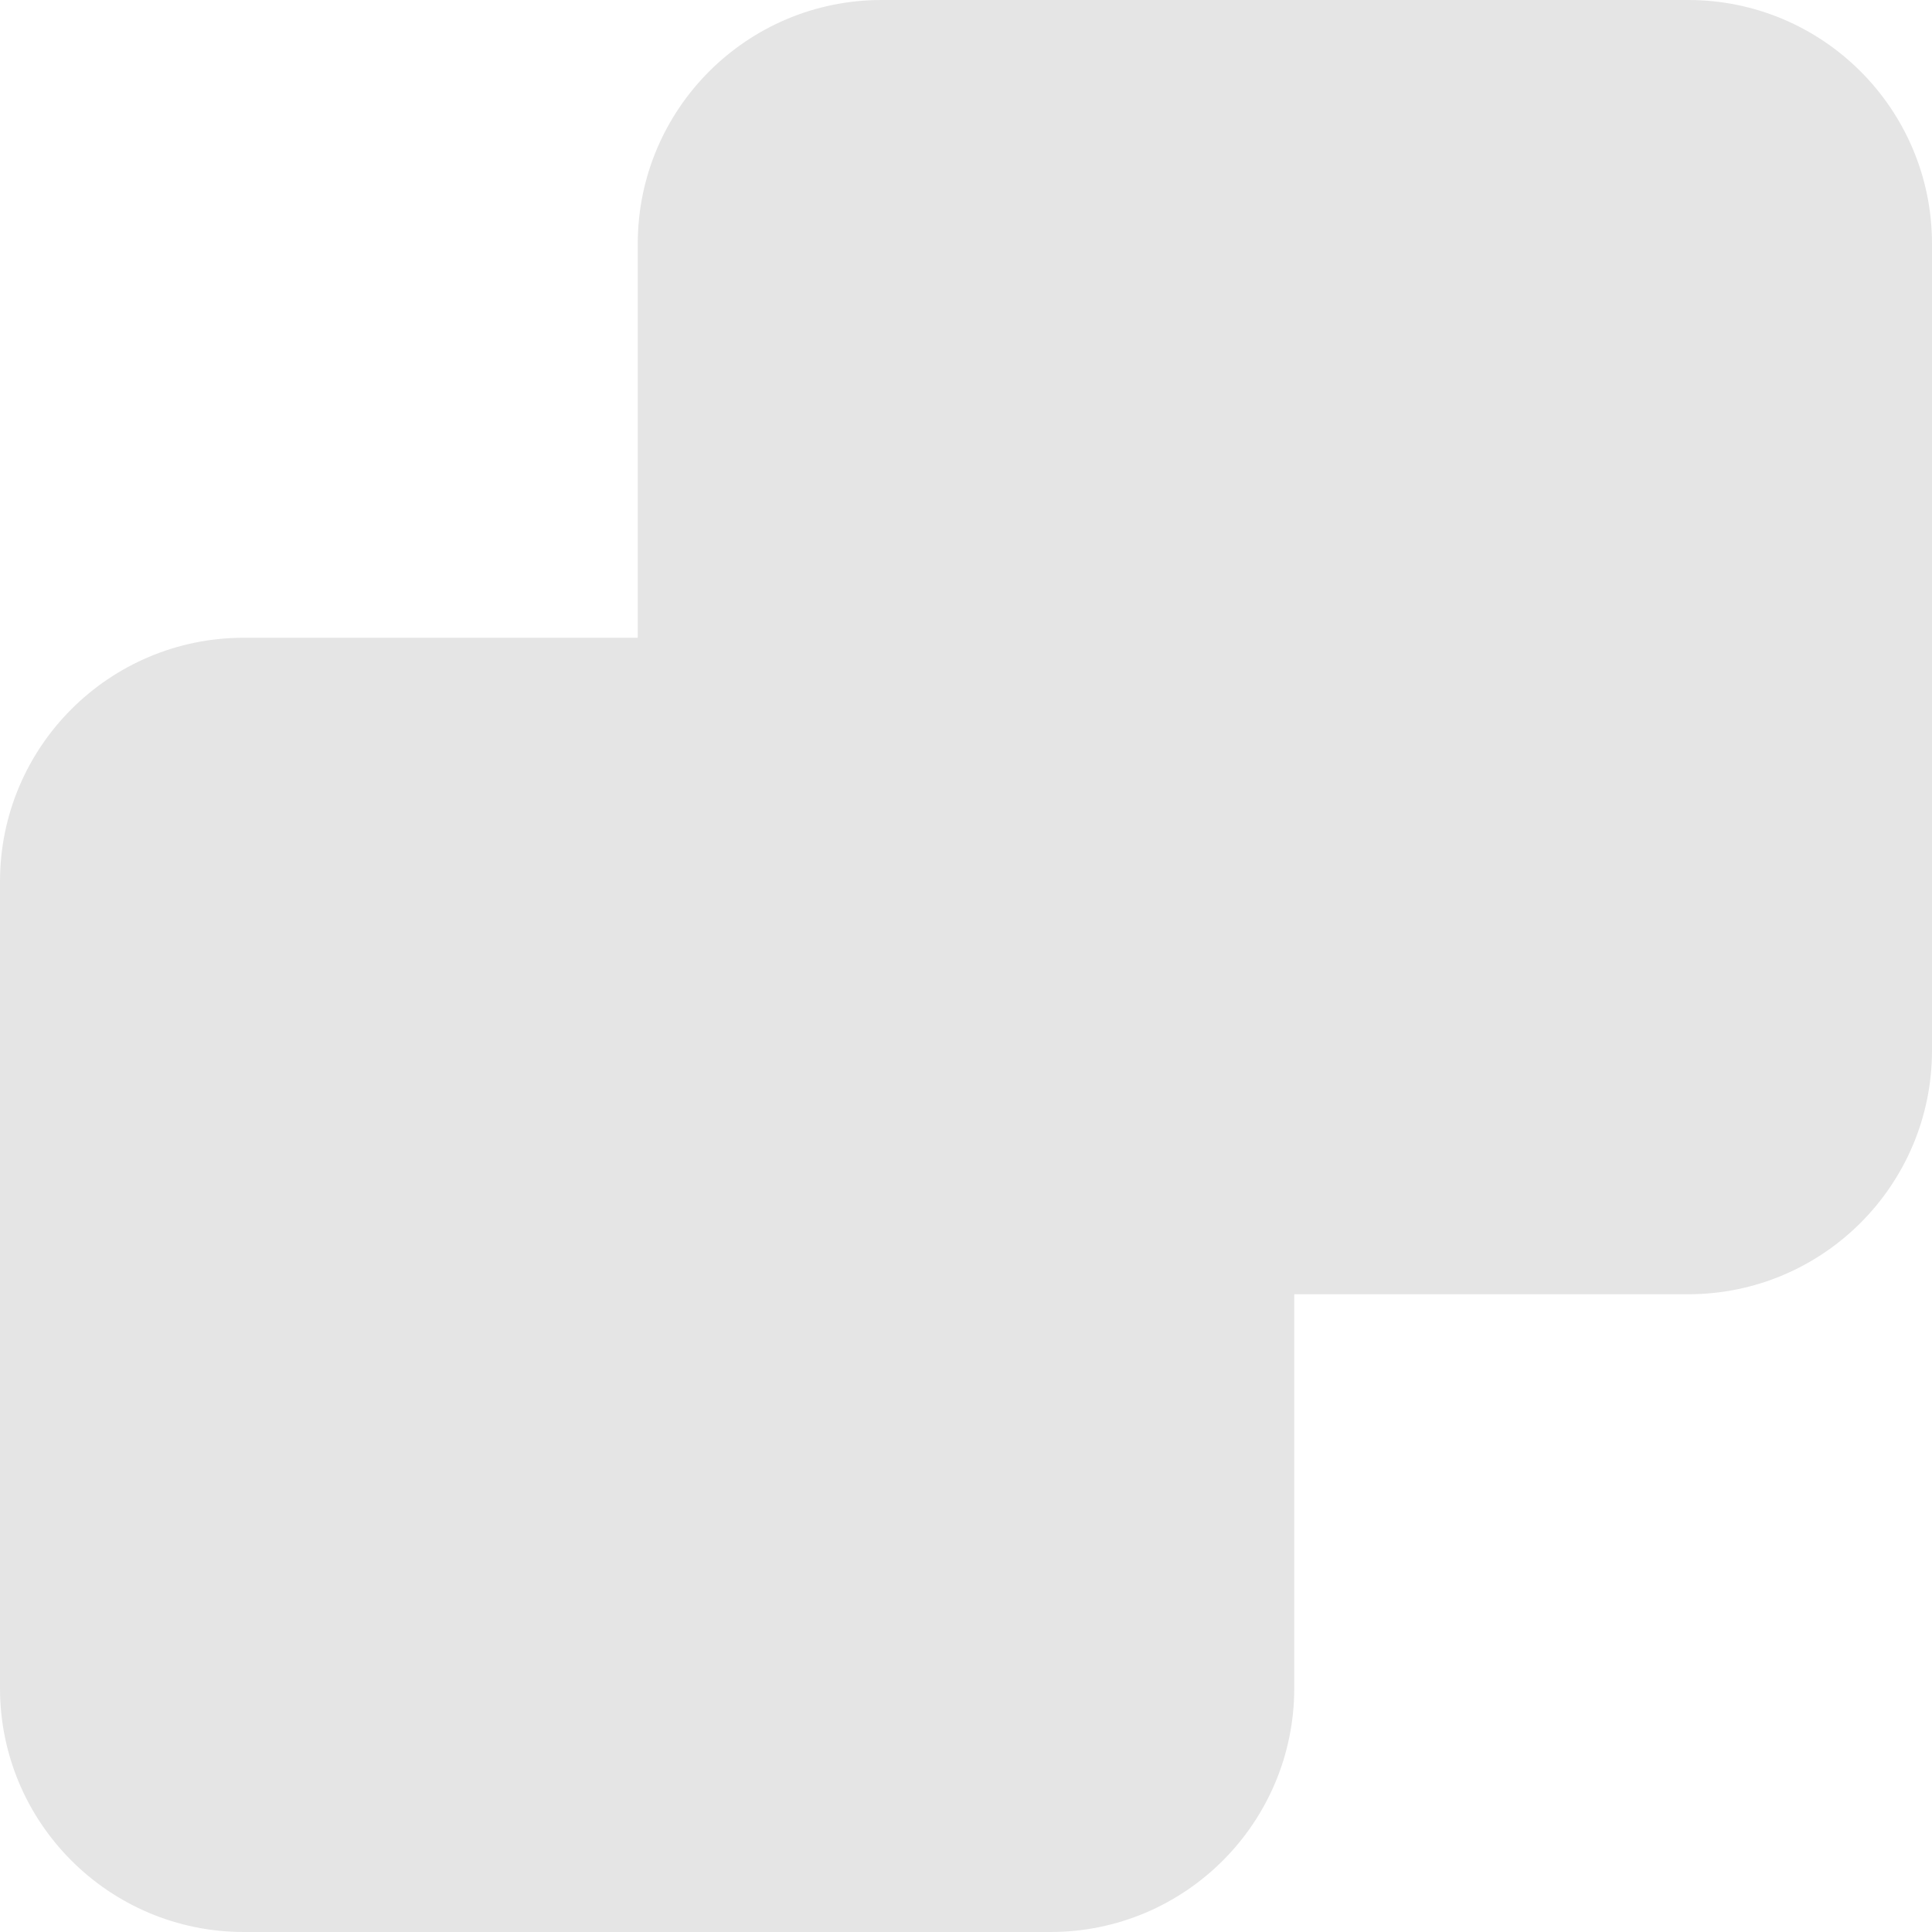 <svg width="103" height="103" viewBox="0 0 103 103" fill="none" xmlns="http://www.w3.org/2000/svg">
<path fill-rule="evenodd" clip-rule="evenodd" d="M34 34V13C34 5.82 39.82 0 47 0H90C97.18 0 103 5.82 103 13V56C103 63.18 97.18 69 90 69H69V90C69 97.18 63.18 103 56 103H13C5.82 103 0 97.18 0 90V47C0 39.82 5.82 34 13 34H34Z" fill="#E5E5E5"/>
</svg>
